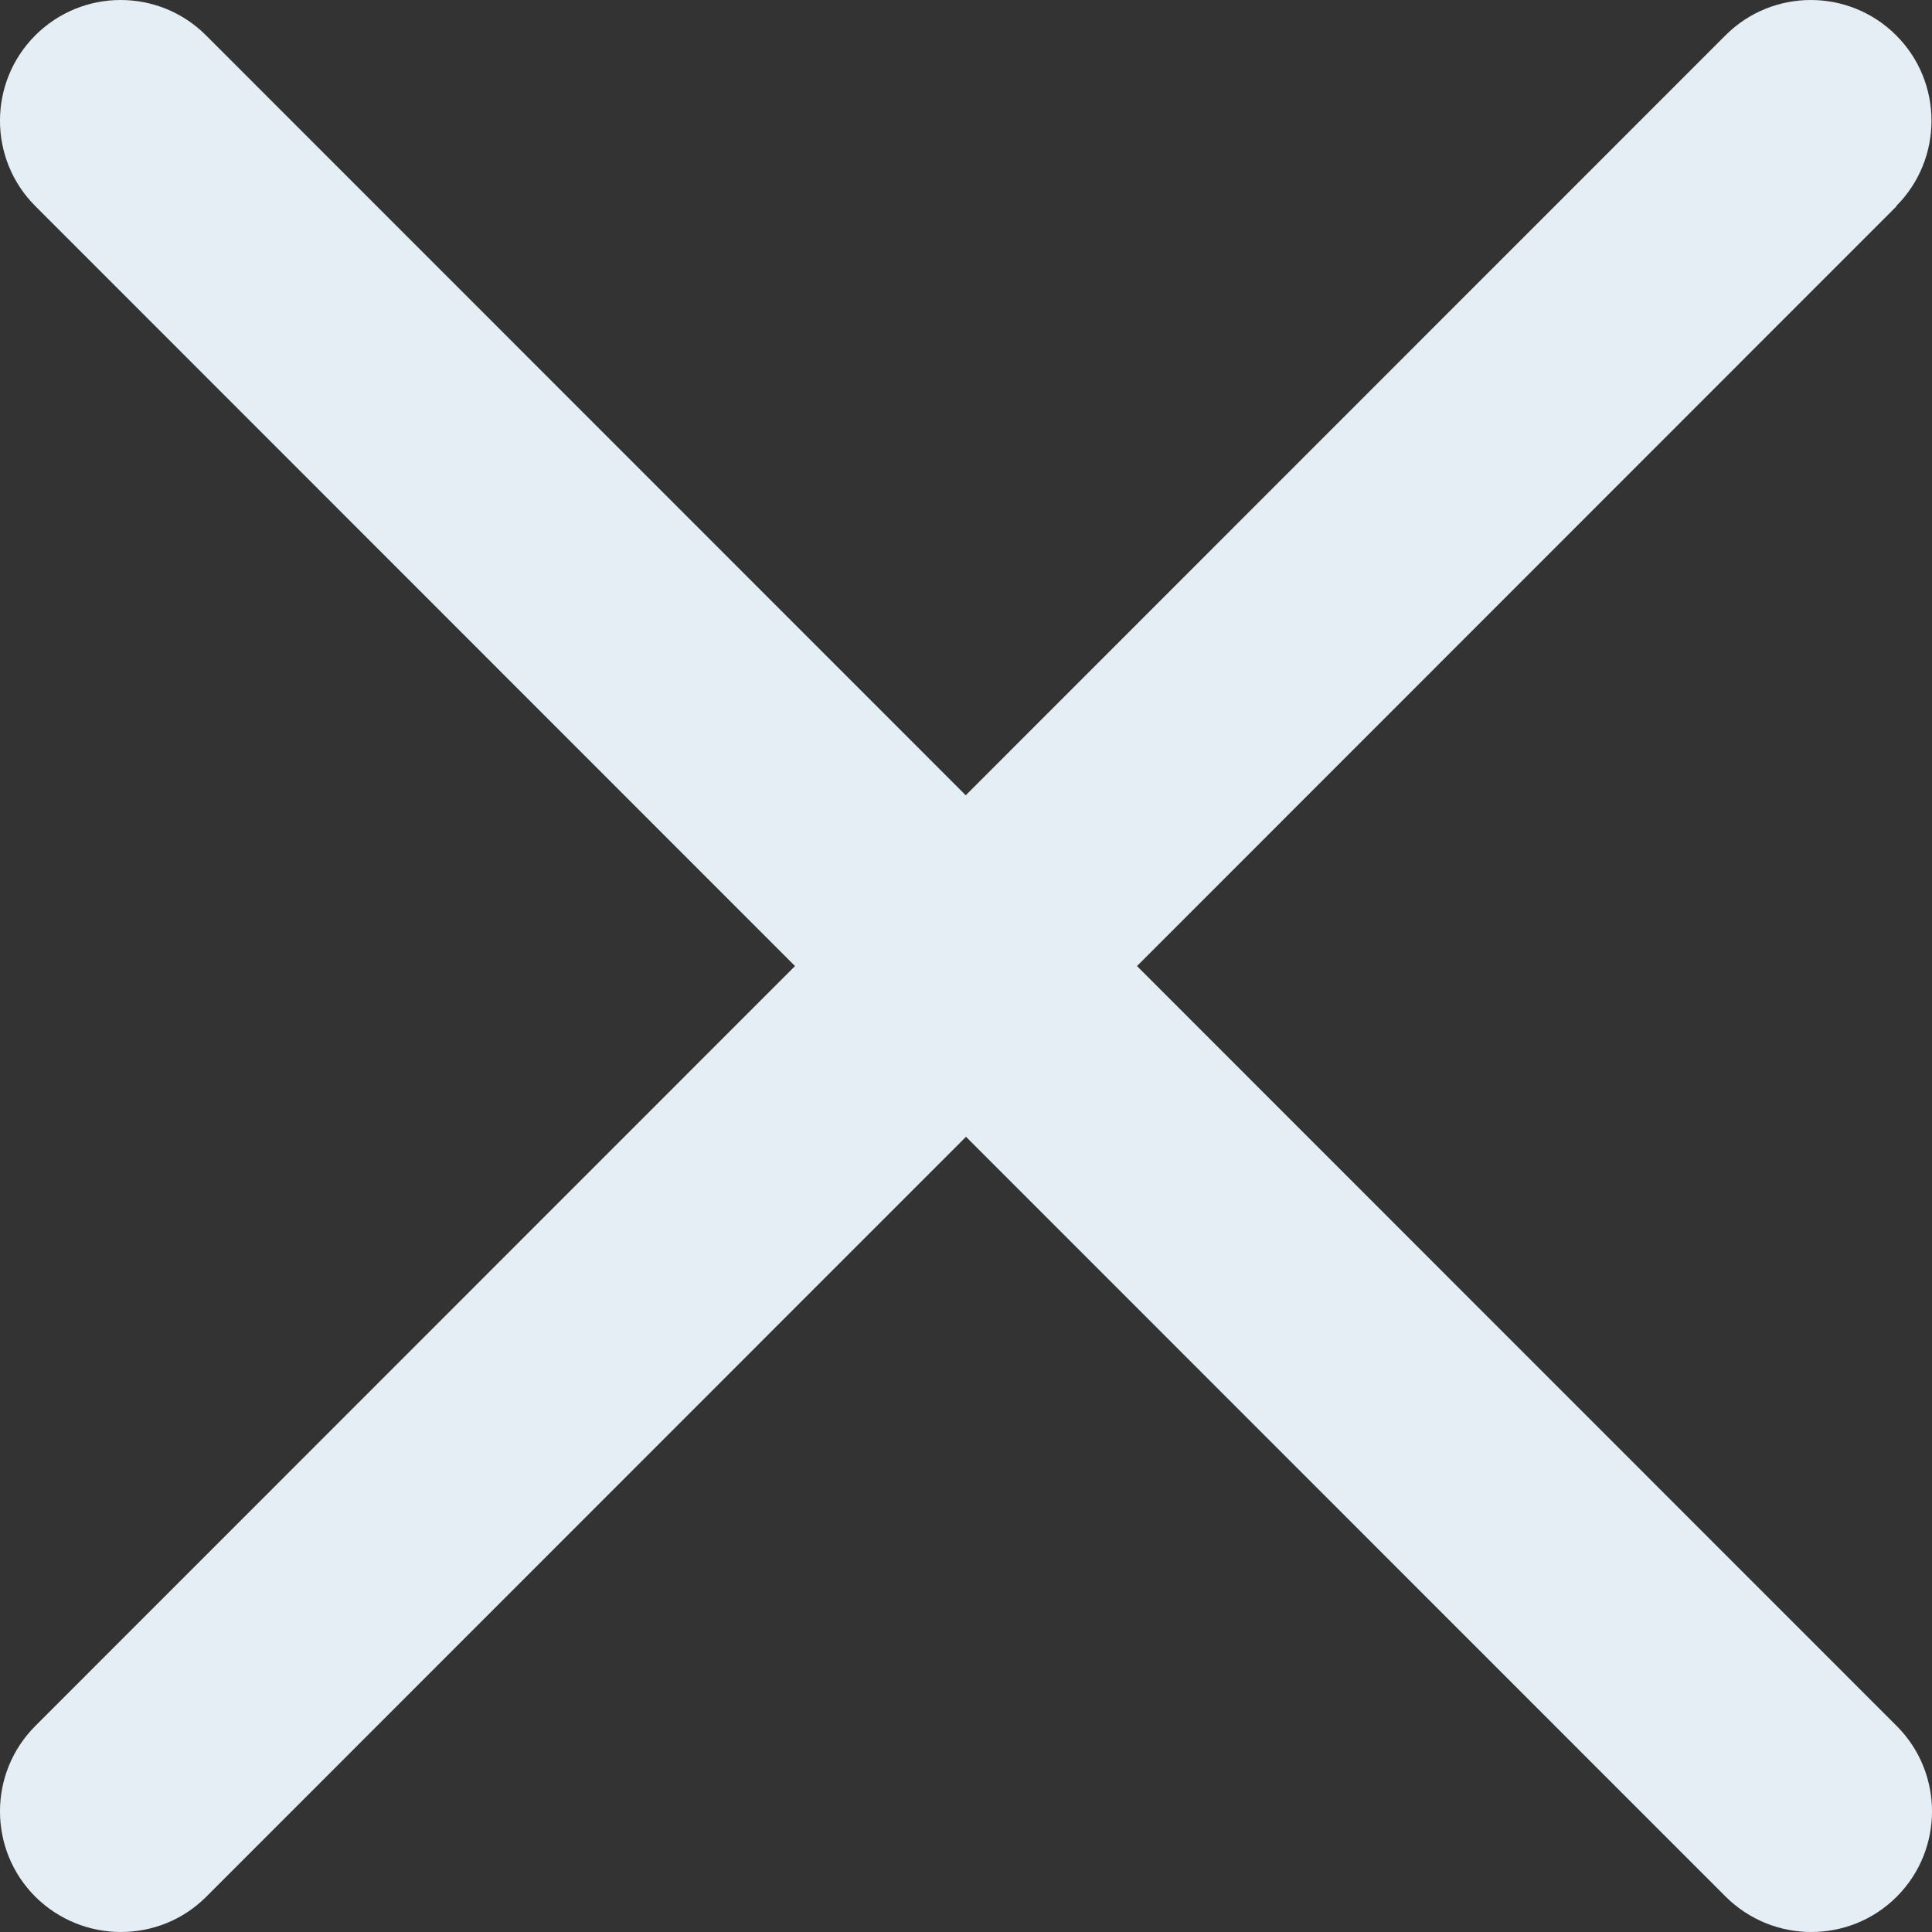 <svg width="30" height="30" viewBox="0 0 30 30" fill="none" xmlns="http://www.w3.org/2000/svg">
<rect x="0" y="0" width="30" height="30" fill="#333333" stroke="none"/>
<path d="M29.452 3.2L17.655 15.001L29.452 26.801C30.183 27.532 30.183 28.721 29.452 29.452C29.084 29.82 28.604 30 28.124 30C27.644 30 27.164 29.816 26.797 29.452L15 17.652L3.203 29.452C2.836 29.82 2.356 30 1.876 30C1.396 30 0.916 29.816 0.548 29.452C-0.183 28.721 -0.183 27.532 0.548 26.801L12.345 15.001L0.548 3.2C-0.183 2.469 -0.183 1.28 0.548 0.549C1.28 -0.183 2.468 -0.183 3.199 0.549L14.996 12.349L26.793 0.549C27.524 -0.183 28.713 -0.183 29.444 0.549C30.175 1.28 30.175 2.469 29.444 3.2H29.452Z" fill="#E5EDF5"/>
</svg>
